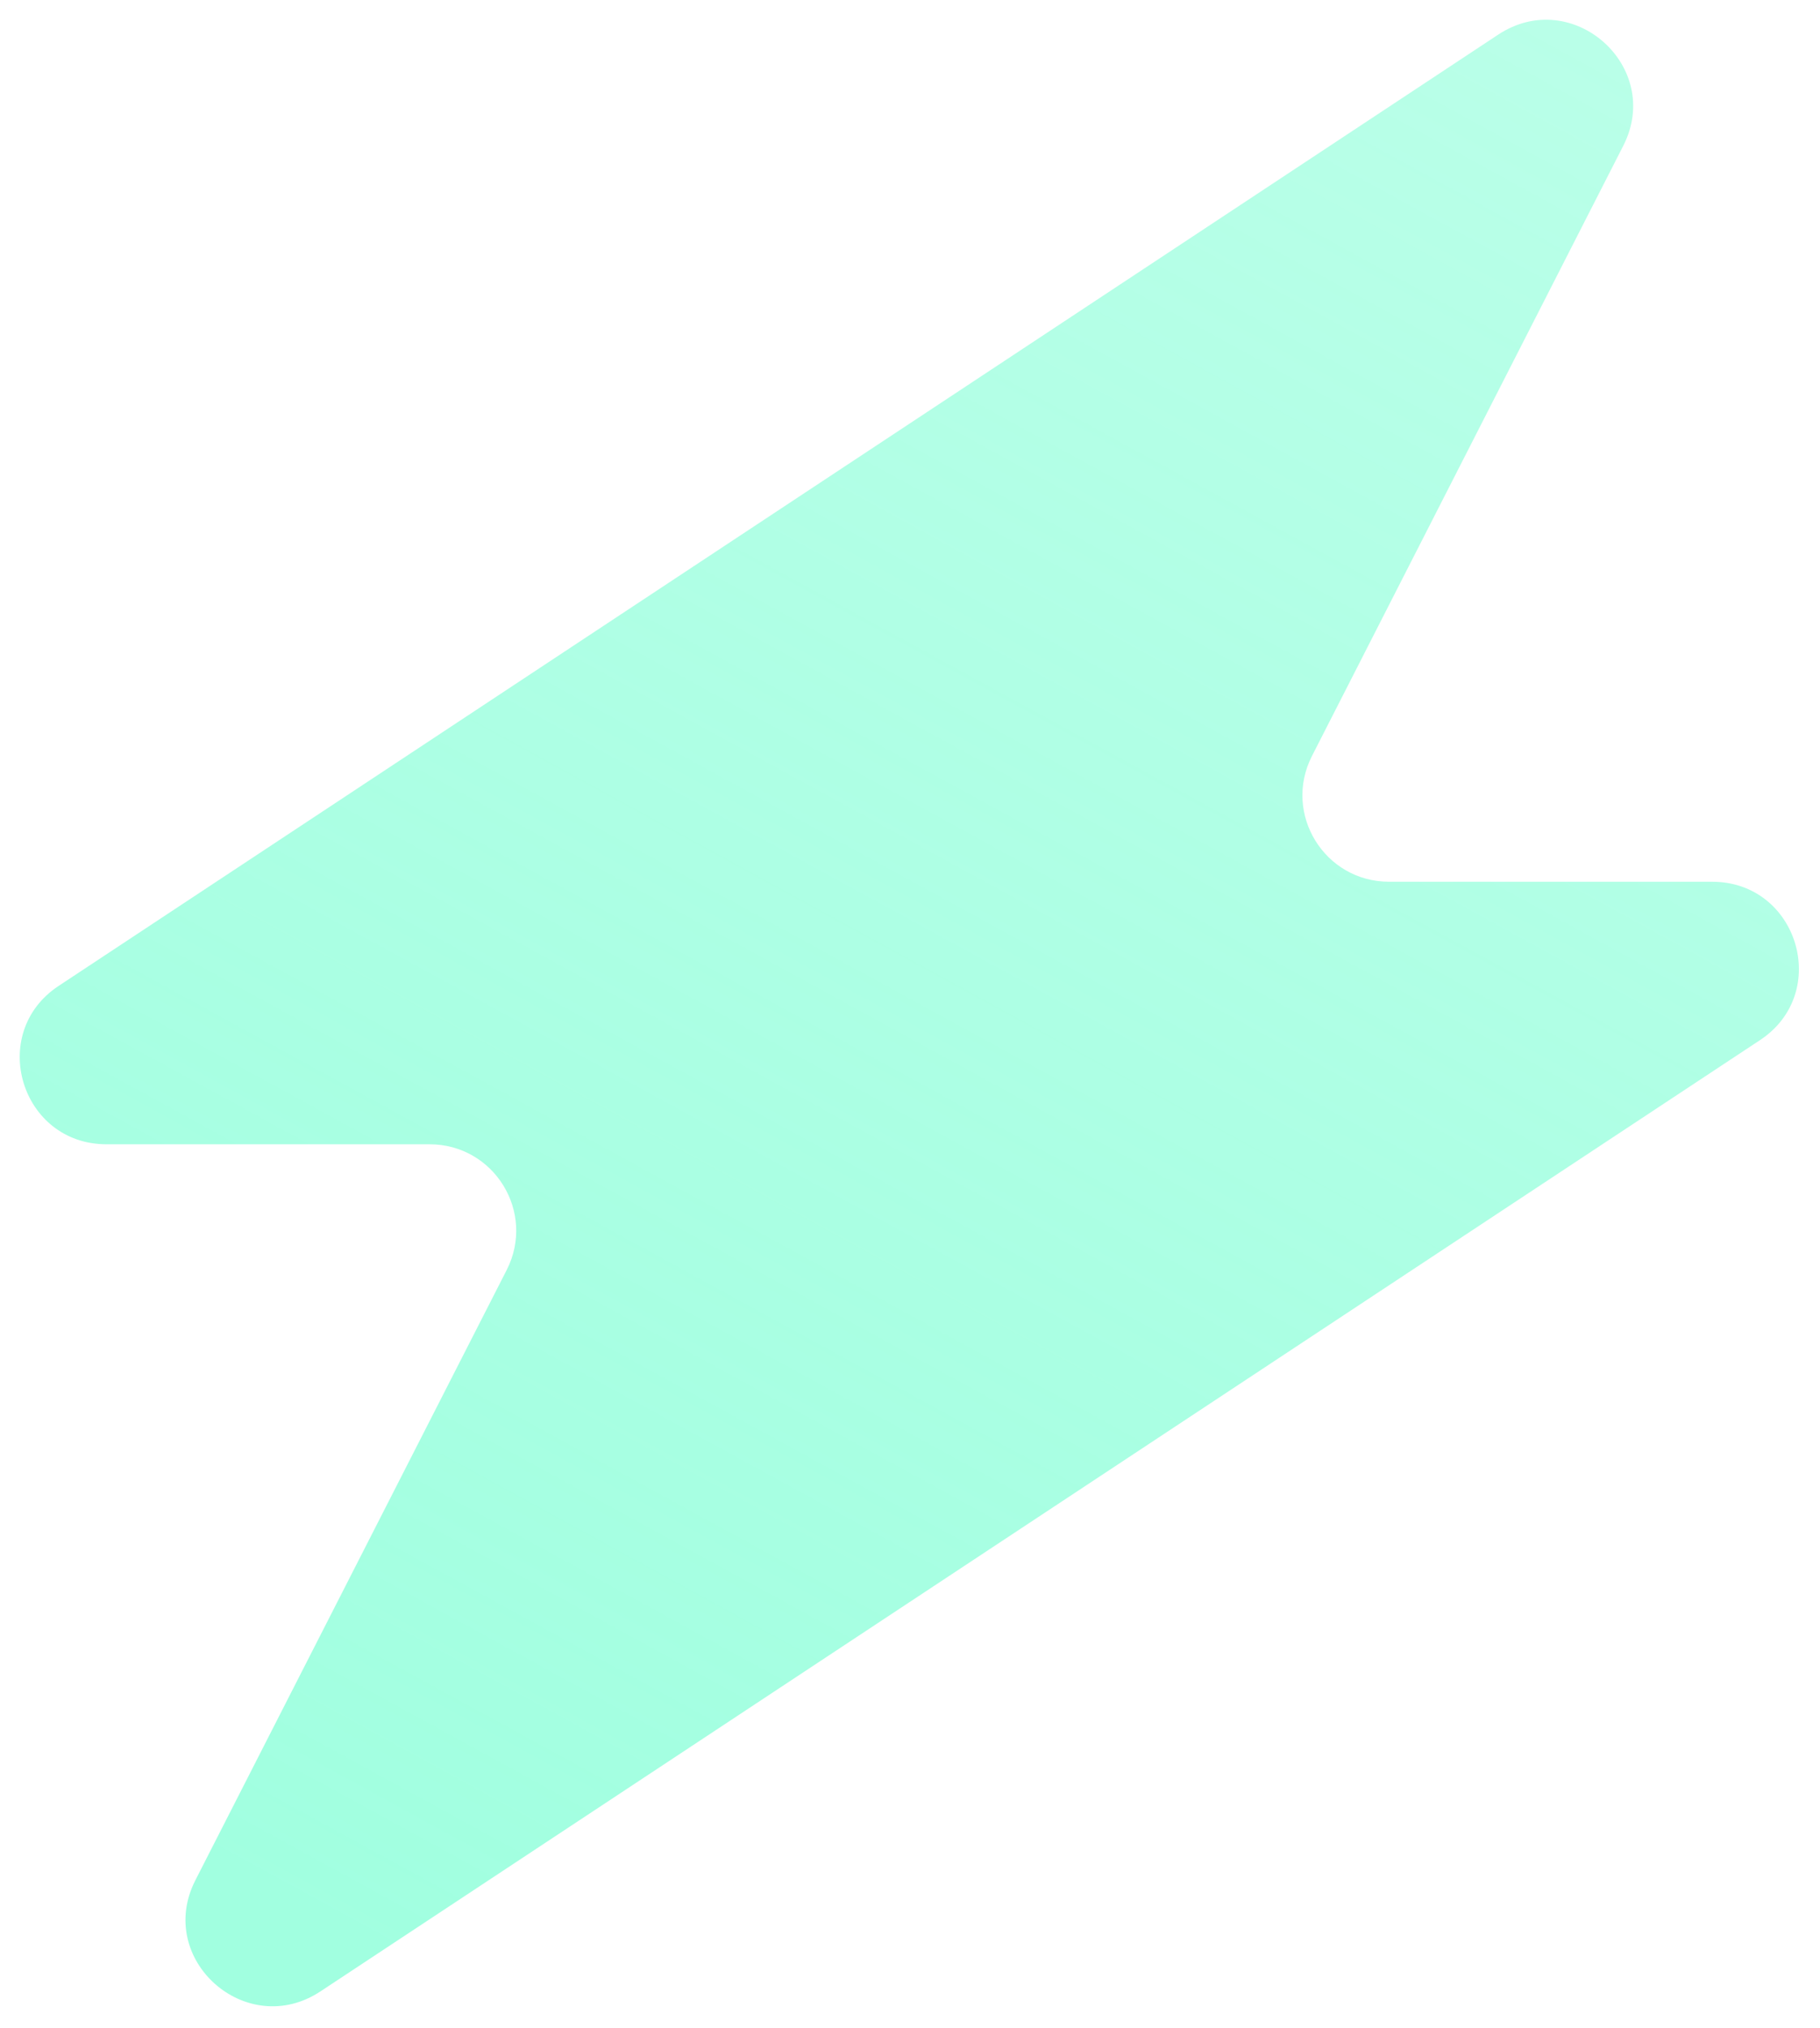<svg width="369" height="411" viewBox="0 0 369 411" fill="none" xmlns="http://www.w3.org/2000/svg">
<g filter="url(#filter0_f_1734_2376)">
<path d="M303.753 7.02L11.892 199.835C-2.612 209.413 4.195 231.941 21.591 231.941H87.082C100.207 231.941 108.66 245.732 102.743 257.395L39.61 381.119C31.424 397.172 49.932 413.58 64.97 403.647L356.831 210.832C371.335 201.254 364.528 178.726 347.132 178.726H281.641C268.516 178.726 260.063 164.935 265.98 153.272L329.113 29.548C337.299 13.495 318.791 -2.913 303.753 7.02Z" fill="url(#paint0_linear_1734_2376)"/>
</g>
<defs>
<filter id="filter0_f_1734_2376" x="0" y="0" width="368.723" height="410.667" filterUnits="userSpaceOnUse" color-interpolation-filters="sRGB">
<feFlood flood-opacity="0" result="BackgroundImageFix"/>
<feBlend mode="normal" in="SourceGraphic" in2="BackgroundImageFix" result="shape"/>
<feGaussianBlur stdDeviation="2" result="effect1_foregroundBlur_1734_2376"/>
</filter>
<linearGradient id="paint0_linear_1734_2376" x1="78.851" y1="396.951" x2="311.033" y2="-27.457" gradientUnits="userSpaceOnUse">
<stop stop-color="#A1FFE0"/>
<stop offset="1" stop-color="#A1FFE0" stop-opacity="0.73"/>
</linearGradient>
</defs>
</svg>
